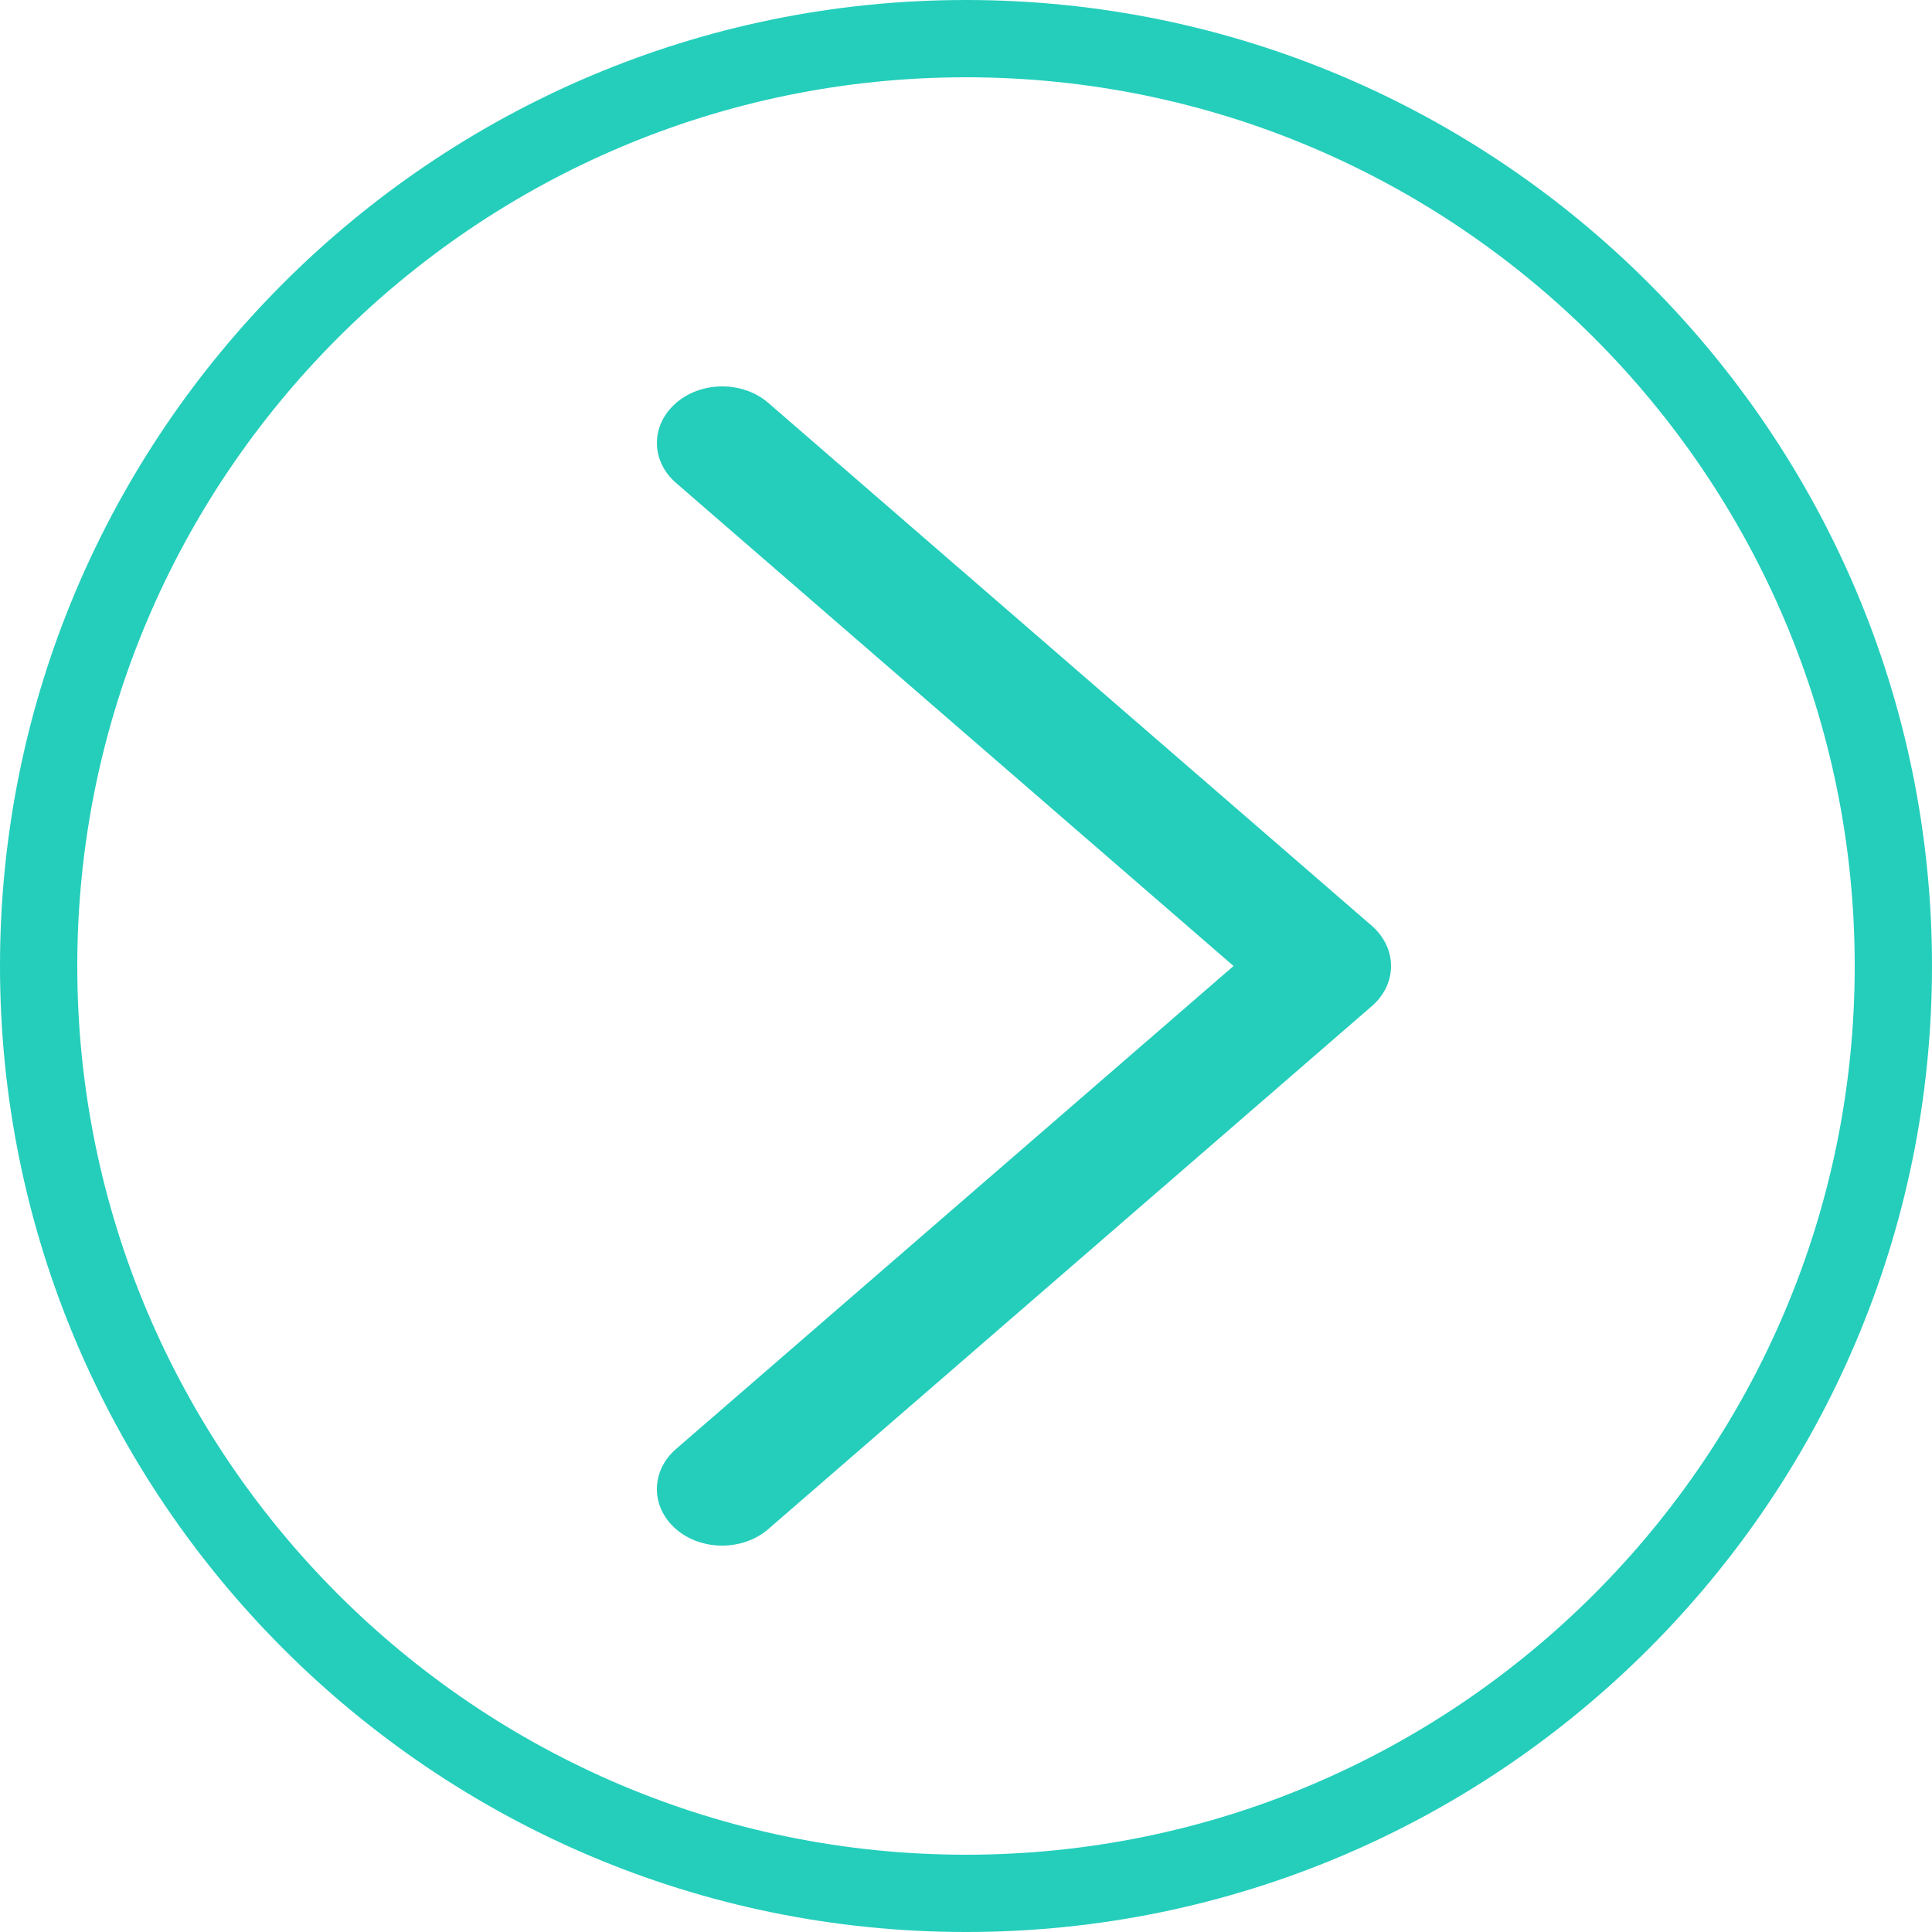<?xml version="1.0" encoding="UTF-8"?>
<svg width="50px" height="50px" viewBox="0 0 50 50" version="1.1" xmlns="http://www.w3.org/2000/svg" xmlns:xlink="http://www.w3.org/1999/xlink">
    <!-- Generator: Sketch 43.2 (39069) - http://www.bohemiancoding.com/sketch -->
    <title>icon/ui/primary text arrow</title>
    <desc>Created with Sketch.</desc>
    <defs></defs>
    <g id="Home" stroke="none" stroke-width="1" fill="none" fill-rule="evenodd">
        <g id="Desktop-HD" transform="translate(-438, -541)" fill="#24CEBB">
            <g id="S1---Lead" transform="translate(199, 75)">
                <g id="icon/ui/primary-text-arrow" transform="translate(239, 466)">
                    <path d="M25,0 C11.215,0 0,11.215 0,25 C0,38.785 11.215,50 25,50 C38.785,50 50,38.785 50,25 C50,11.215 38.785,0 25,0 Z M25,48 C12.318,48 2,37.682 2,25 C2,12.318 12.318,2 25,2 C37.682,2 48,12.318 48,25 C48,37.682 37.682,48 25,48 Z M39.57,30.114 L26.036,14.494 C25.761,14.177 25.388,14 24.999,14 C24.611,14 24.238,14.18 23.963,14.494 L10.429,30.114 C9.857,30.774 9.857,31.844 10.429,32.504 C11.001,33.164 11.927,33.164 12.499,32.504 L25,18.076 L37.501,32.506 C37.787,32.836 38.162,33 38.537,33 C38.912,33 39.285,32.836 39.573,32.506 C40.143,31.846 40.143,30.777 39.571,30.114 L39.57,30.114 Z" id="Page-1-Copy" transform="translate(25, 25) rotate(-270) translate(-25, -25) "></path>
                </g>
            </g>
        </g>
    </g>
</svg>